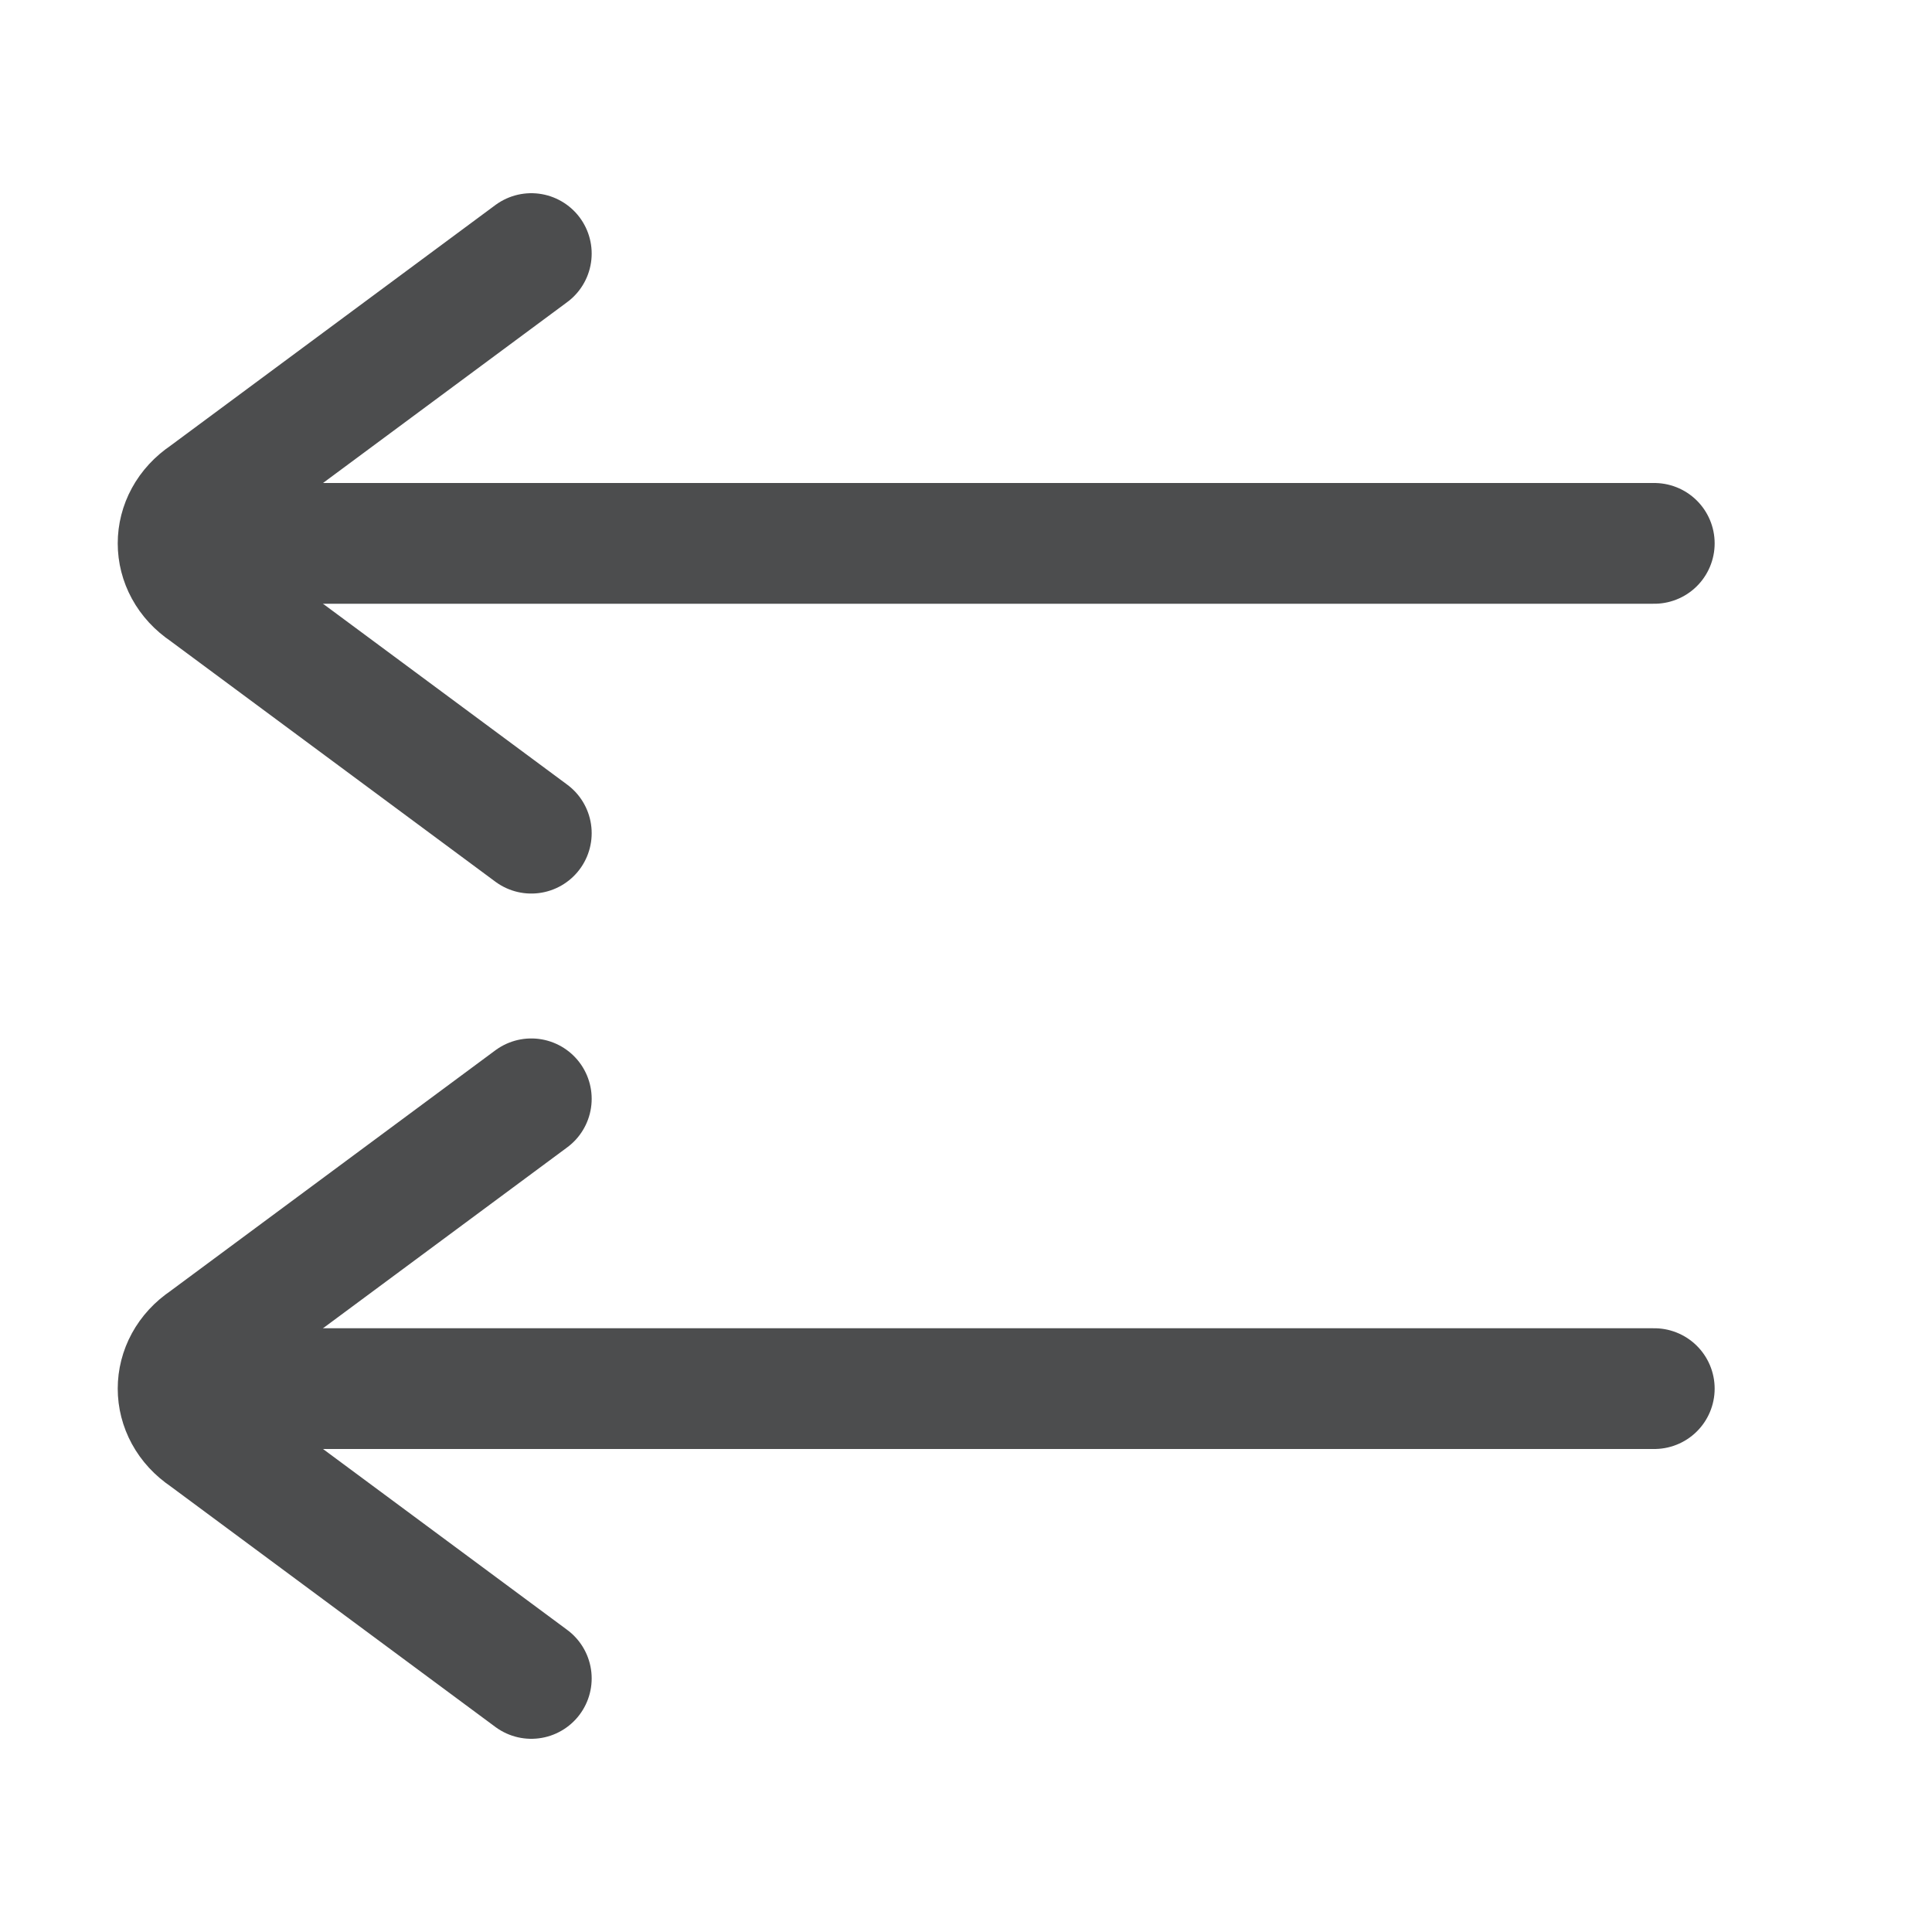 <?xml version="1.0" encoding="utf-8"?>
<!-- Generator: Adobe Illustrator 24.0.0, SVG Export Plug-In . SVG Version: 6.00 Build 0)  -->
<svg version="1.1" id="图层_2_1_" opacity="0.8" xmlns="http://www.w3.org/2000/svg" xmlns:xlink="http://www.w3.org/1999/xlink"
	 x="0px" y="0px" viewBox="0 0 16 16" style="enable-background:new 0 0 16 16;" xml:space="preserve">
<style type="text/css">
	.st0{fill:none;stroke:#1F2022;stroke-linecap:round;stroke-miterlimit:10;}
</style>
<path class="st0" d="M4.4,9.1l-2.7,2c-0.3,0.2-0.3,0.6,0,0.8l2.7,2"/>
<path class="st0" d="M4.4,2.1l-2.7,2c-0.3,0.2-0.3,0.6,0,0.8l2.7,2"/>
<line class="st0" x1="13.7" y1="11.5" x2="2.2" y2="11.5"/>
<line class="st0" x1="13.7" y1="4.5" x2="2.2" y2="4.5"/>
</svg>
